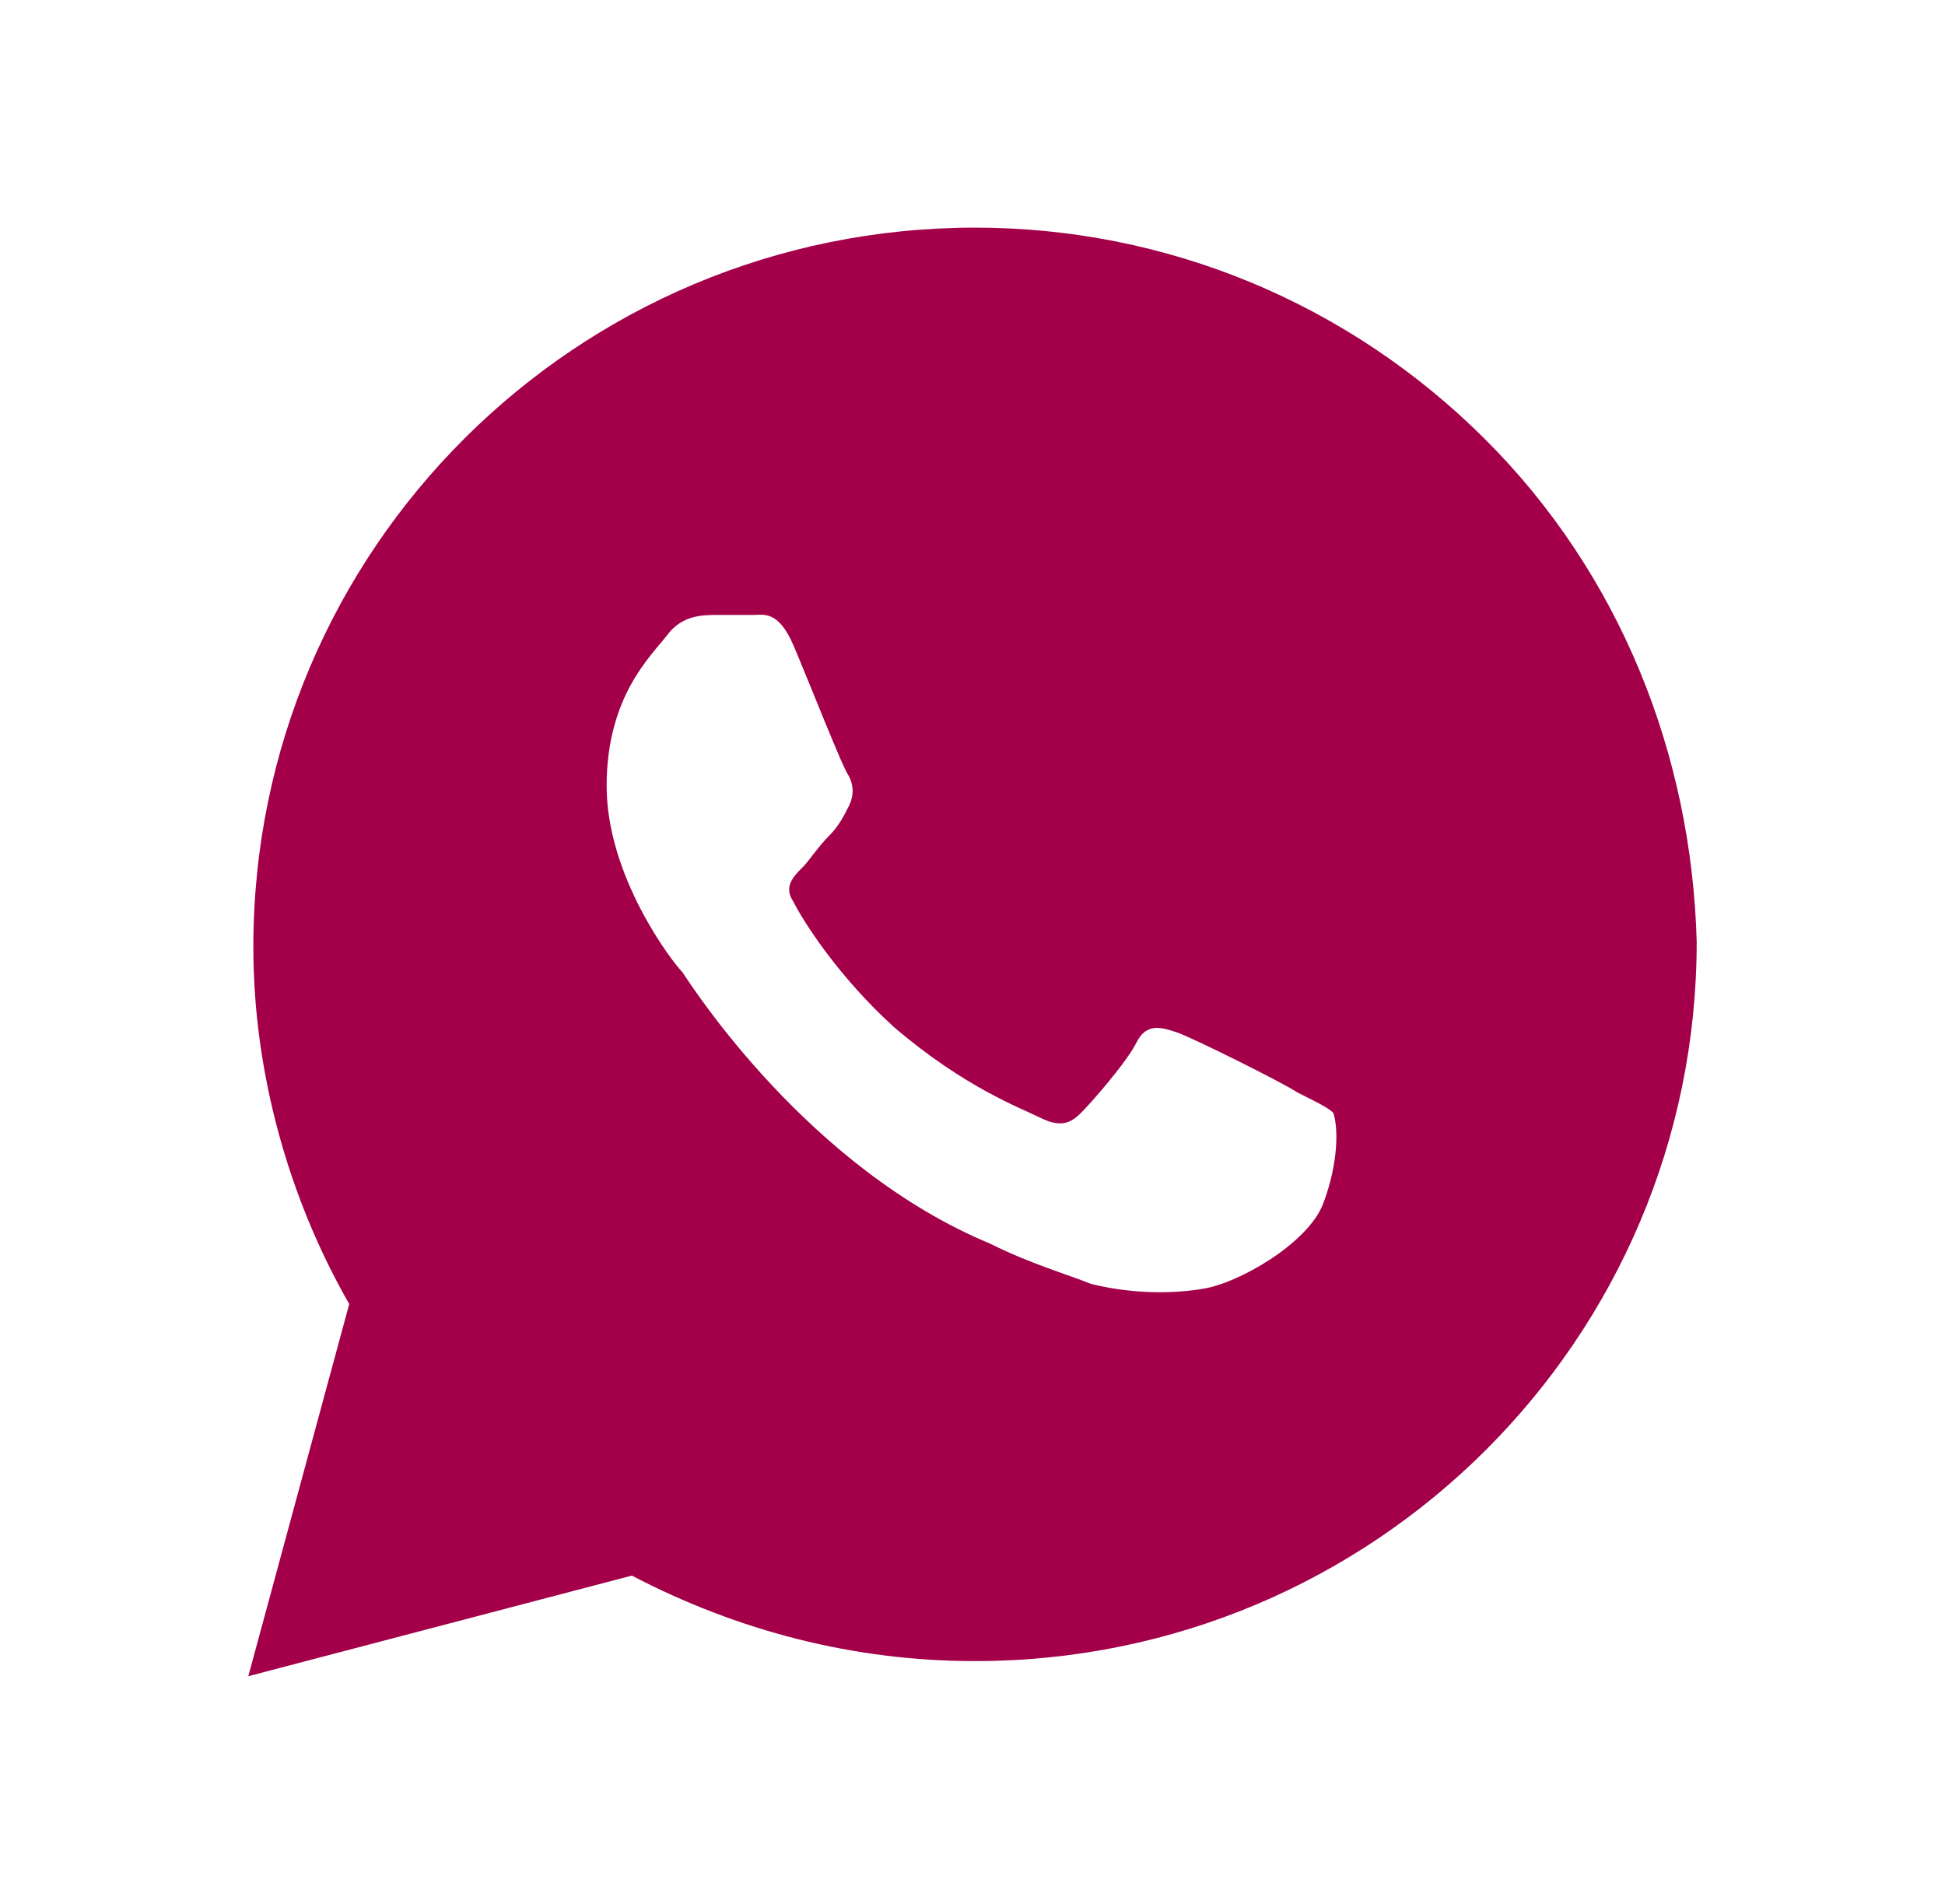<svg width="47" height="46" viewBox="0 0 47 46" fill="none" xmlns="http://www.w3.org/2000/svg">
<path d="M35.878 10.604C32.585 7.323 28.195 5.5 23.561 5.5C13.927 5.5 6.122 13.278 6.122 22.878C6.122 25.917 6.976 28.955 8.439 31.507L6 40.5L15.268 38.069C17.829 39.406 20.634 40.135 23.561 40.135C33.195 40.135 41 32.358 41 22.757C40.878 18.26 39.171 13.885 35.878 10.604ZM31.976 29.076C31.61 30.049 29.902 31.021 29.049 31.142C28.317 31.264 27.341 31.264 26.366 31.021C25.756 30.778 24.902 30.535 23.927 30.049C19.537 28.226 16.732 23.851 16.488 23.486C16.244 23.243 14.659 21.177 14.659 18.99C14.659 16.802 15.756 15.83 16.122 15.344C16.488 14.858 16.976 14.858 17.341 14.858C17.585 14.858 17.951 14.858 18.195 14.858C18.439 14.858 18.805 14.736 19.171 15.587C19.537 16.438 20.39 18.625 20.512 18.747C20.634 18.99 20.634 19.233 20.512 19.476C20.39 19.719 20.268 19.962 20.024 20.205C19.78 20.448 19.537 20.812 19.415 20.934C19.171 21.177 18.927 21.42 19.171 21.785C19.415 22.271 20.268 23.608 21.61 24.823C23.317 26.281 24.659 26.767 25.146 27.01C25.634 27.253 25.878 27.132 26.122 26.889C26.366 26.646 27.22 25.674 27.463 25.188C27.707 24.701 28.073 24.823 28.439 24.944C28.805 25.066 31 26.16 31.366 26.403C31.854 26.646 32.098 26.767 32.219 26.889C32.342 27.253 32.342 28.104 31.976 29.076Z" fill="#A30049"/>
</svg>
